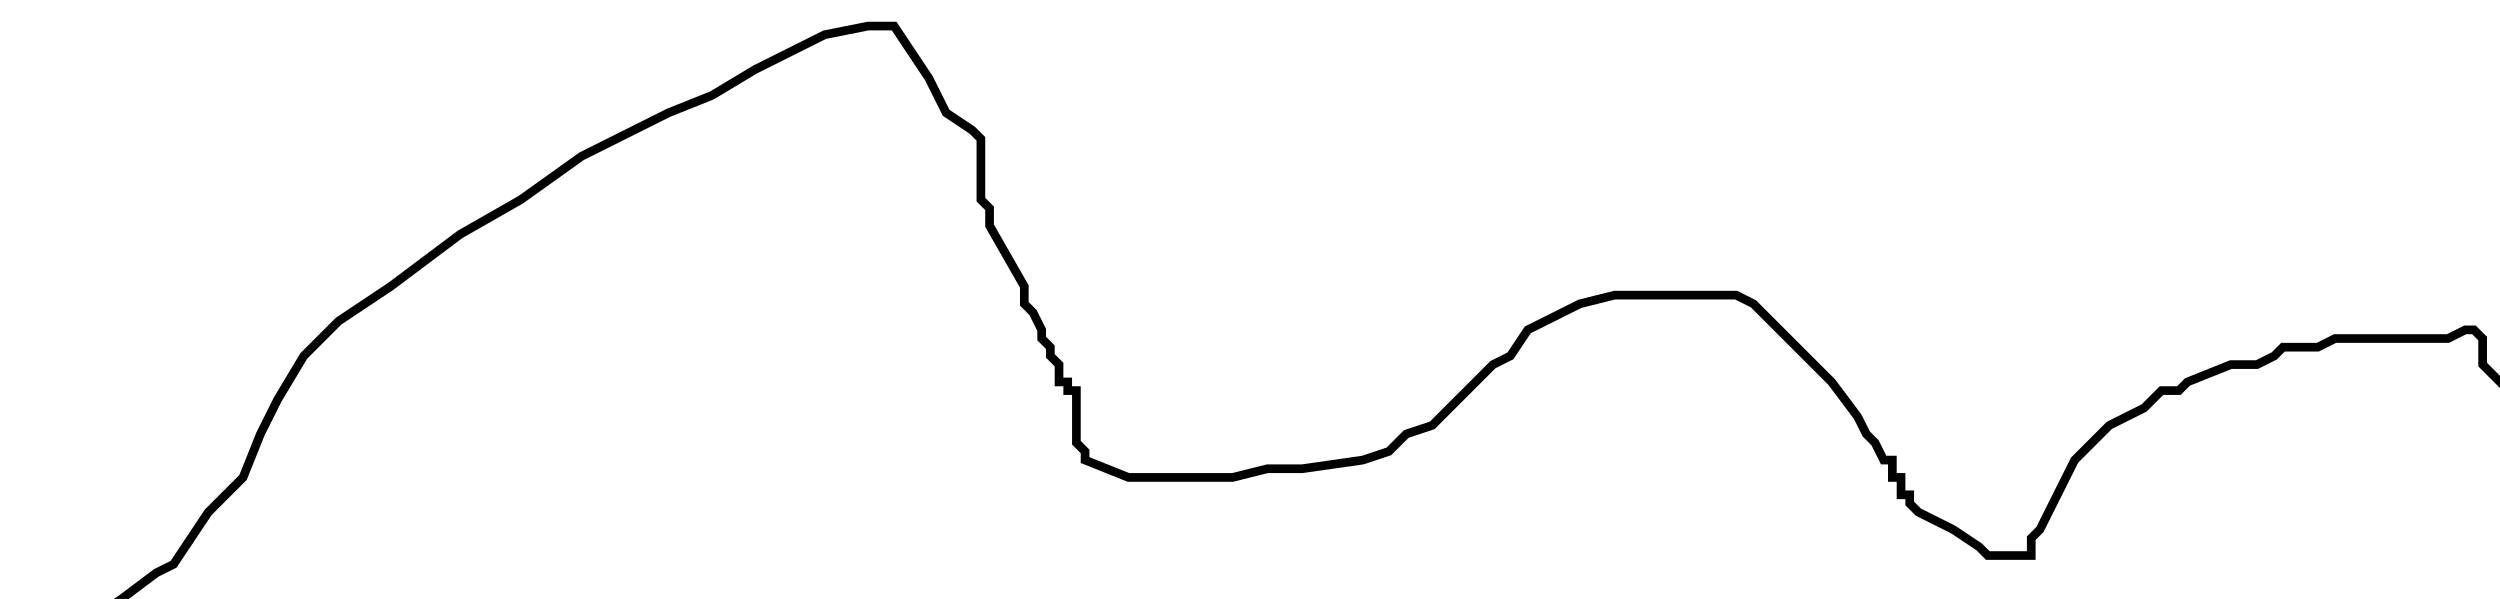 <?xml version="1.0" encoding="utf-8" ?>
<svg baseProfile="tiny" height="69" version="1.2" viewBox="-3 -3 288 69" width="288" xmlns="http://www.w3.org/2000/svg" xmlns:ev="http://www.w3.org/2001/xml-events" xmlns:xlink="http://www.w3.org/1999/xlink"><defs /><path d="M0 68 L1 68 L4 69 L6 69 L8 68 L11 66 L15 63 L17 62 L19 59 L21 56 L25 52 L27 47 L29 43 L32 38 L36 34 L42 30 L50 24 L57 20 L64 15 L70 12 L74 10 L79 8 L84 5 L88 3 L92 1 L97 0 L98 0 L99 0 L100 0 L102 3 L104 6 L106 10 L109 12 L110 13 L110 15 L110 16 L110 17 L110 18 L110 19 L110 20 L111 21 L111 23 L115 30 L115 32 L116 33 L117 35 L117 36 L118 37 L118 38 L119 39 L119 40 L119 41 L120 41 L120 42 L121 42 L121 44 L121 45 L121 46 L121 47 L121 48 L122 49 L122 50 L127 52 L132 52 L139 52 L143 51 L147 51 L154 50 L157 49 L159 47 L162 46 L164 44 L165 43 L166 42 L168 40 L169 39 L171 38 L173 35 L175 34 L177 33 L179 32 L183 31 L191 31 L193 31 L196 31 L197 31 L199 32 L201 34 L203 36 L208 41 L211 45 L212 47 L213 48 L214 50 L215 50 L215 52 L216 52 L216 53 L216 54 L217 54 L217 55 L218 56 L220 57 L222 58 L225 60 L226 61 L227 61 L228 61 L229 61 L230 61 L231 61 L231 59 L232 58 L233 56 L234 54 L235 52 L236 50 L237 49 L239 47 L240 46 L242 45 L244 44 L246 42 L248 42 L249 41 L254 39 L257 39 L259 38 L260 37 L261 37 L264 37 L266 36 L274 36 L279 36 L281 35 L282 35 L283 36 L283 37 L283 39 L284 40 L285 41 L286 42 L286 43 L286 44 L287 46 L287 48 L288 48 L288 51 L288 52 " fill="none" stroke="black" /></svg>